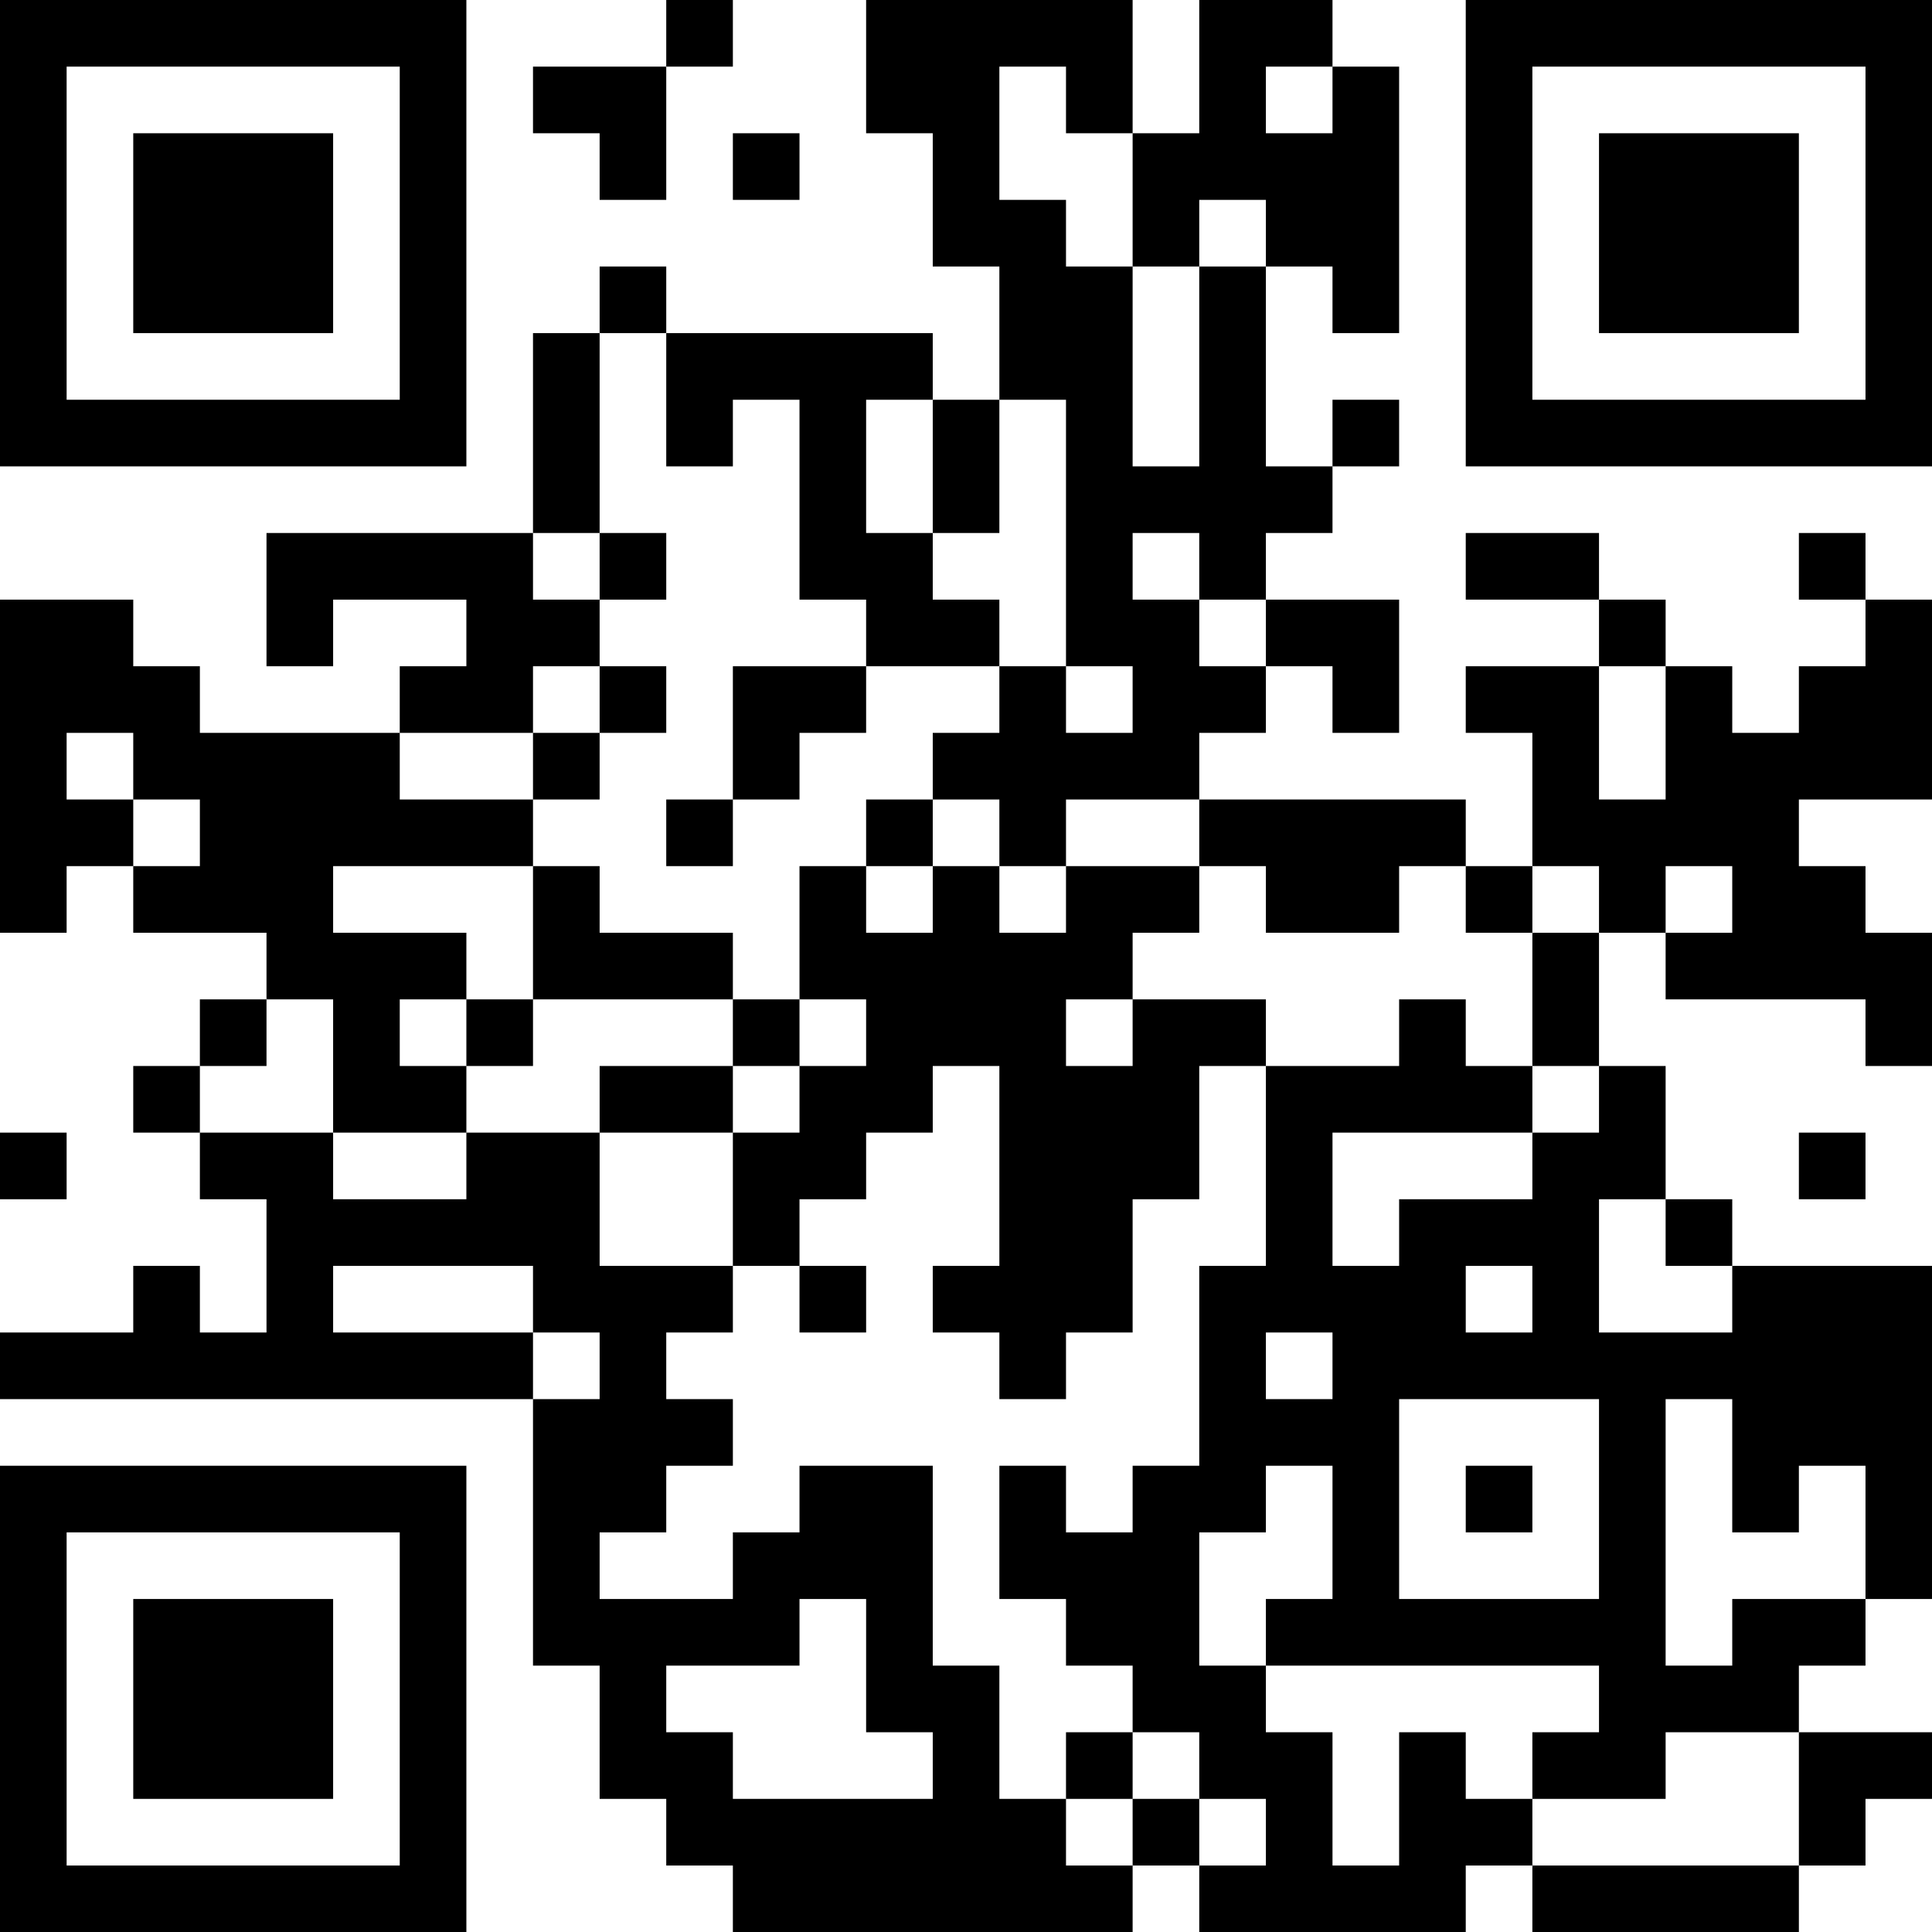 <?xml version="1.0" encoding="UTF-8"?>
<svg xmlns="http://www.w3.org/2000/svg" version="1.1" width="200" height="200" viewBox="0 0 200 200"><rect x="0" y="0" width="200" height="200" fill="#ffffff"/><g transform="scale(6.897)"><g transform="translate(0,0)"><path fill-rule="evenodd" d="M10 0L10 1L8 1L8 2L9 2L9 3L10 3L10 1L11 1L11 0ZM13 0L13 2L14 2L14 4L15 4L15 6L14 6L14 5L10 5L10 4L9 4L9 5L8 5L8 8L4 8L4 10L5 10L5 9L7 9L7 10L6 10L6 11L3 11L3 10L2 10L2 9L0 9L0 14L1 14L1 13L2 13L2 14L4 14L4 15L3 15L3 16L2 16L2 17L3 17L3 18L4 18L4 20L3 20L3 19L2 19L2 20L0 20L0 21L8 21L8 25L9 25L9 27L10 27L10 28L11 28L11 29L17 29L17 28L18 28L18 29L22 29L22 28L23 28L23 29L27 29L27 28L28 28L28 27L29 27L29 26L27 26L27 25L28 25L28 24L29 24L29 19L26 19L26 18L25 18L25 16L24 16L24 14L25 14L25 15L28 15L28 16L29 16L29 14L28 14L28 13L27 13L27 12L29 12L29 9L28 9L28 8L27 8L27 9L28 9L28 10L27 10L27 11L26 11L26 10L25 10L25 9L24 9L24 8L22 8L22 9L24 9L24 10L22 10L22 11L23 11L23 13L22 13L22 12L18 12L18 11L19 11L19 10L20 10L20 11L21 11L21 9L19 9L19 8L20 8L20 7L21 7L21 6L20 6L20 7L19 7L19 4L20 4L20 5L21 5L21 1L20 1L20 0L18 0L18 2L17 2L17 0ZM15 1L15 3L16 3L16 4L17 4L17 7L18 7L18 4L19 4L19 3L18 3L18 4L17 4L17 2L16 2L16 1ZM19 1L19 2L20 2L20 1ZM11 2L11 3L12 3L12 2ZM9 5L9 8L8 8L8 9L9 9L9 10L8 10L8 11L6 11L6 12L8 12L8 13L5 13L5 14L7 14L7 15L6 15L6 16L7 16L7 17L5 17L5 15L4 15L4 16L3 16L3 17L5 17L5 18L7 18L7 17L9 17L9 19L11 19L11 20L10 20L10 21L11 21L11 22L10 22L10 23L9 23L9 24L11 24L11 23L12 23L12 22L14 22L14 25L15 25L15 27L16 27L16 28L17 28L17 27L18 27L18 28L19 28L19 27L18 27L18 26L17 26L17 25L16 25L16 24L15 24L15 22L16 22L16 23L17 23L17 22L18 22L18 19L19 19L19 16L21 16L21 15L22 15L22 16L23 16L23 17L20 17L20 19L21 19L21 18L23 18L23 17L24 17L24 16L23 16L23 14L24 14L24 13L23 13L23 14L22 14L22 13L21 13L21 14L19 14L19 13L18 13L18 12L16 12L16 13L15 13L15 12L14 12L14 11L15 11L15 10L16 10L16 11L17 11L17 10L16 10L16 6L15 6L15 8L14 8L14 6L13 6L13 8L14 8L14 9L15 9L15 10L13 10L13 9L12 9L12 6L11 6L11 7L10 7L10 5ZM9 8L9 9L10 9L10 8ZM17 8L17 9L18 9L18 10L19 10L19 9L18 9L18 8ZM9 10L9 11L8 11L8 12L9 12L9 11L10 11L10 10ZM11 10L11 12L10 12L10 13L11 13L11 12L12 12L12 11L13 11L13 10ZM24 10L24 12L25 12L25 10ZM1 11L1 12L2 12L2 13L3 13L3 12L2 12L2 11ZM13 12L13 13L12 13L12 15L11 15L11 14L9 14L9 13L8 13L8 15L7 15L7 16L8 16L8 15L11 15L11 16L9 16L9 17L11 17L11 19L12 19L12 20L13 20L13 19L12 19L12 18L13 18L13 17L14 17L14 16L15 16L15 19L14 19L14 20L15 20L15 21L16 21L16 20L17 20L17 18L18 18L18 16L19 16L19 15L17 15L17 14L18 14L18 13L16 13L16 14L15 14L15 13L14 13L14 12ZM13 13L13 14L14 14L14 13ZM25 13L25 14L26 14L26 13ZM12 15L12 16L11 16L11 17L12 17L12 16L13 16L13 15ZM16 15L16 16L17 16L17 15ZM0 17L0 18L1 18L1 17ZM27 17L27 18L28 18L28 17ZM24 18L24 20L26 20L26 19L25 19L25 18ZM5 19L5 20L8 20L8 21L9 21L9 20L8 20L8 19ZM22 19L22 20L23 20L23 19ZM19 20L19 21L20 21L20 20ZM21 21L21 24L24 24L24 21ZM25 21L25 25L26 25L26 24L28 24L28 22L27 22L27 23L26 23L26 21ZM19 22L19 23L18 23L18 25L19 25L19 26L20 26L20 28L21 28L21 26L22 26L22 27L23 27L23 28L27 28L27 26L25 26L25 27L23 27L23 26L24 26L24 25L19 25L19 24L20 24L20 22ZM22 22L22 23L23 23L23 22ZM12 24L12 25L10 25L10 26L11 26L11 27L14 27L14 26L13 26L13 24ZM16 26L16 27L17 27L17 26ZM0 0L0 7L7 7L7 0ZM1 1L1 6L6 6L6 1ZM2 2L2 5L5 5L5 2ZM22 0L22 7L29 7L29 0ZM23 1L23 6L28 6L28 1ZM24 2L24 5L27 5L27 2ZM0 22L0 29L7 29L7 22ZM1 23L1 28L6 28L6 23ZM2 24L2 27L5 27L5 24Z" fill="#000000"/></g></g></svg>
